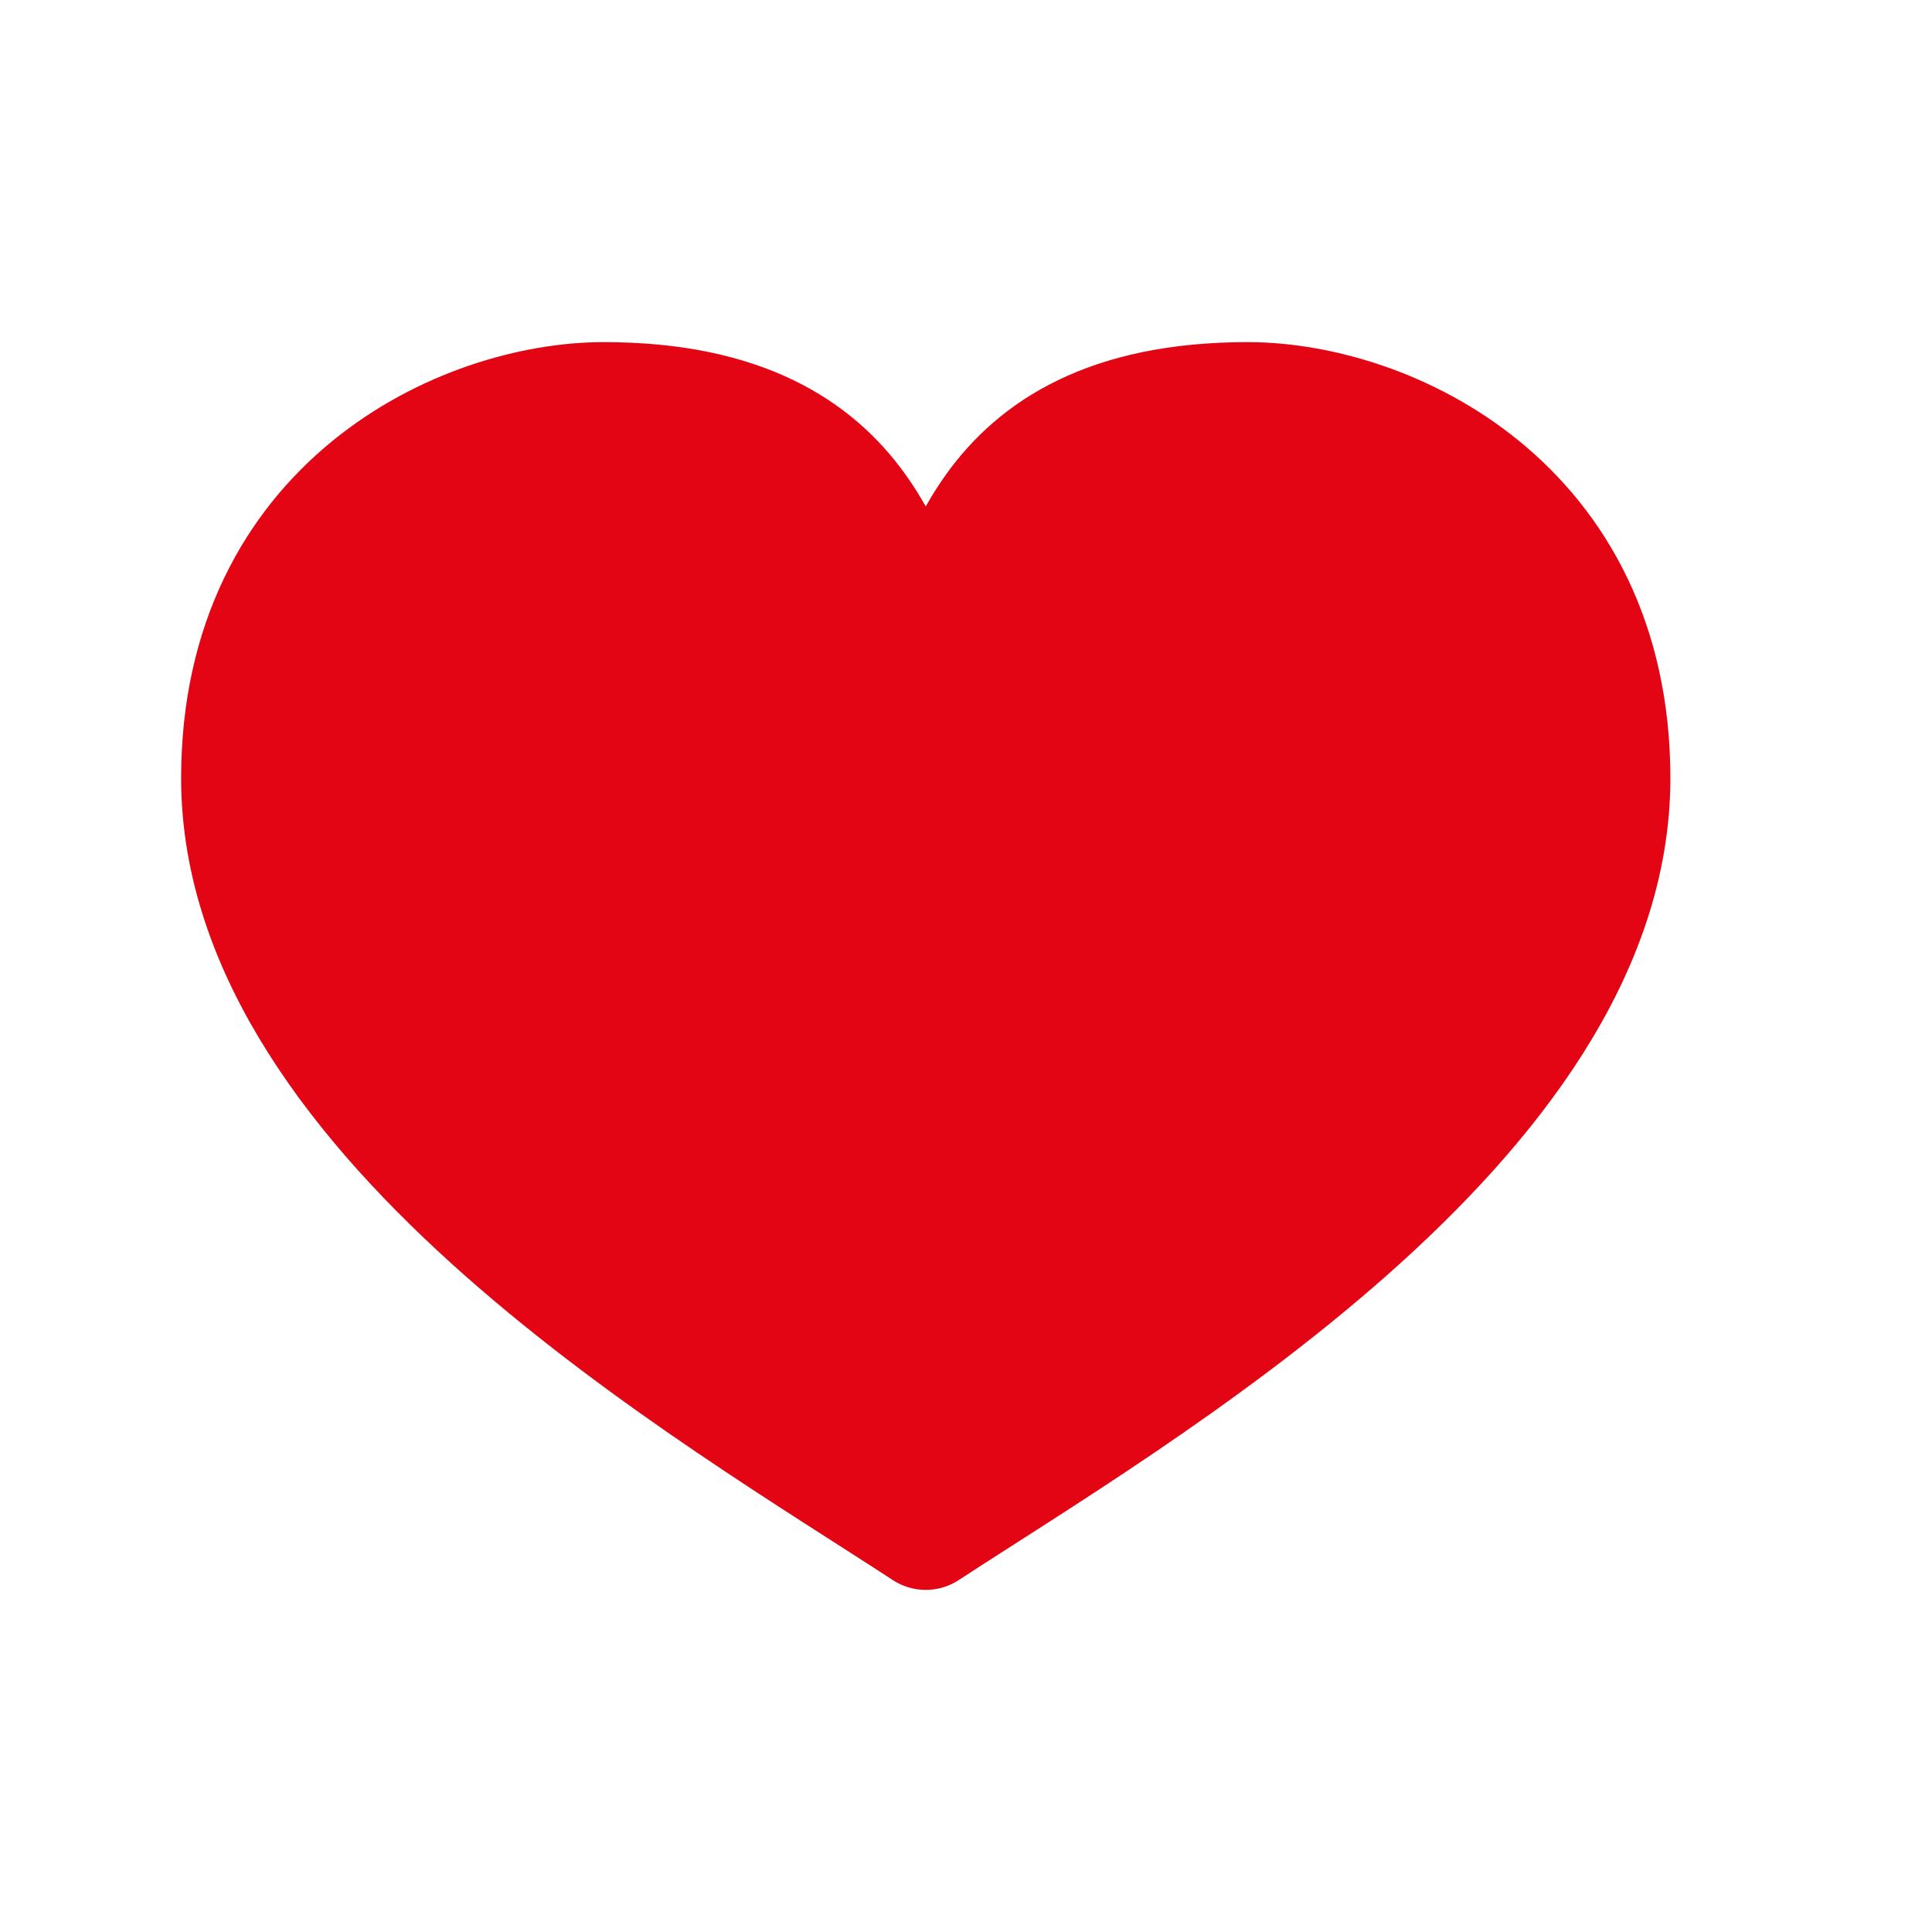 <svg xmlns="http://www.w3.org/2000/svg" width="24" height="24" viewBox="0 0 24 24" fill="#E30513">
  <path d="M15.5 5C12 5 12 7.5 11.5 8C11 7.5 11 5 7.5 5C5.77 5 3 6.273 3 9.667C3 13.909 8.905 17.303 11.5 19C14.095 17.303 20 13.909 20 9.667C20 6.273 17.23 5 15.5 5Z" stroke="#E30513" stroke-width="1.5" stroke-linejoin="round"/>
</svg>

